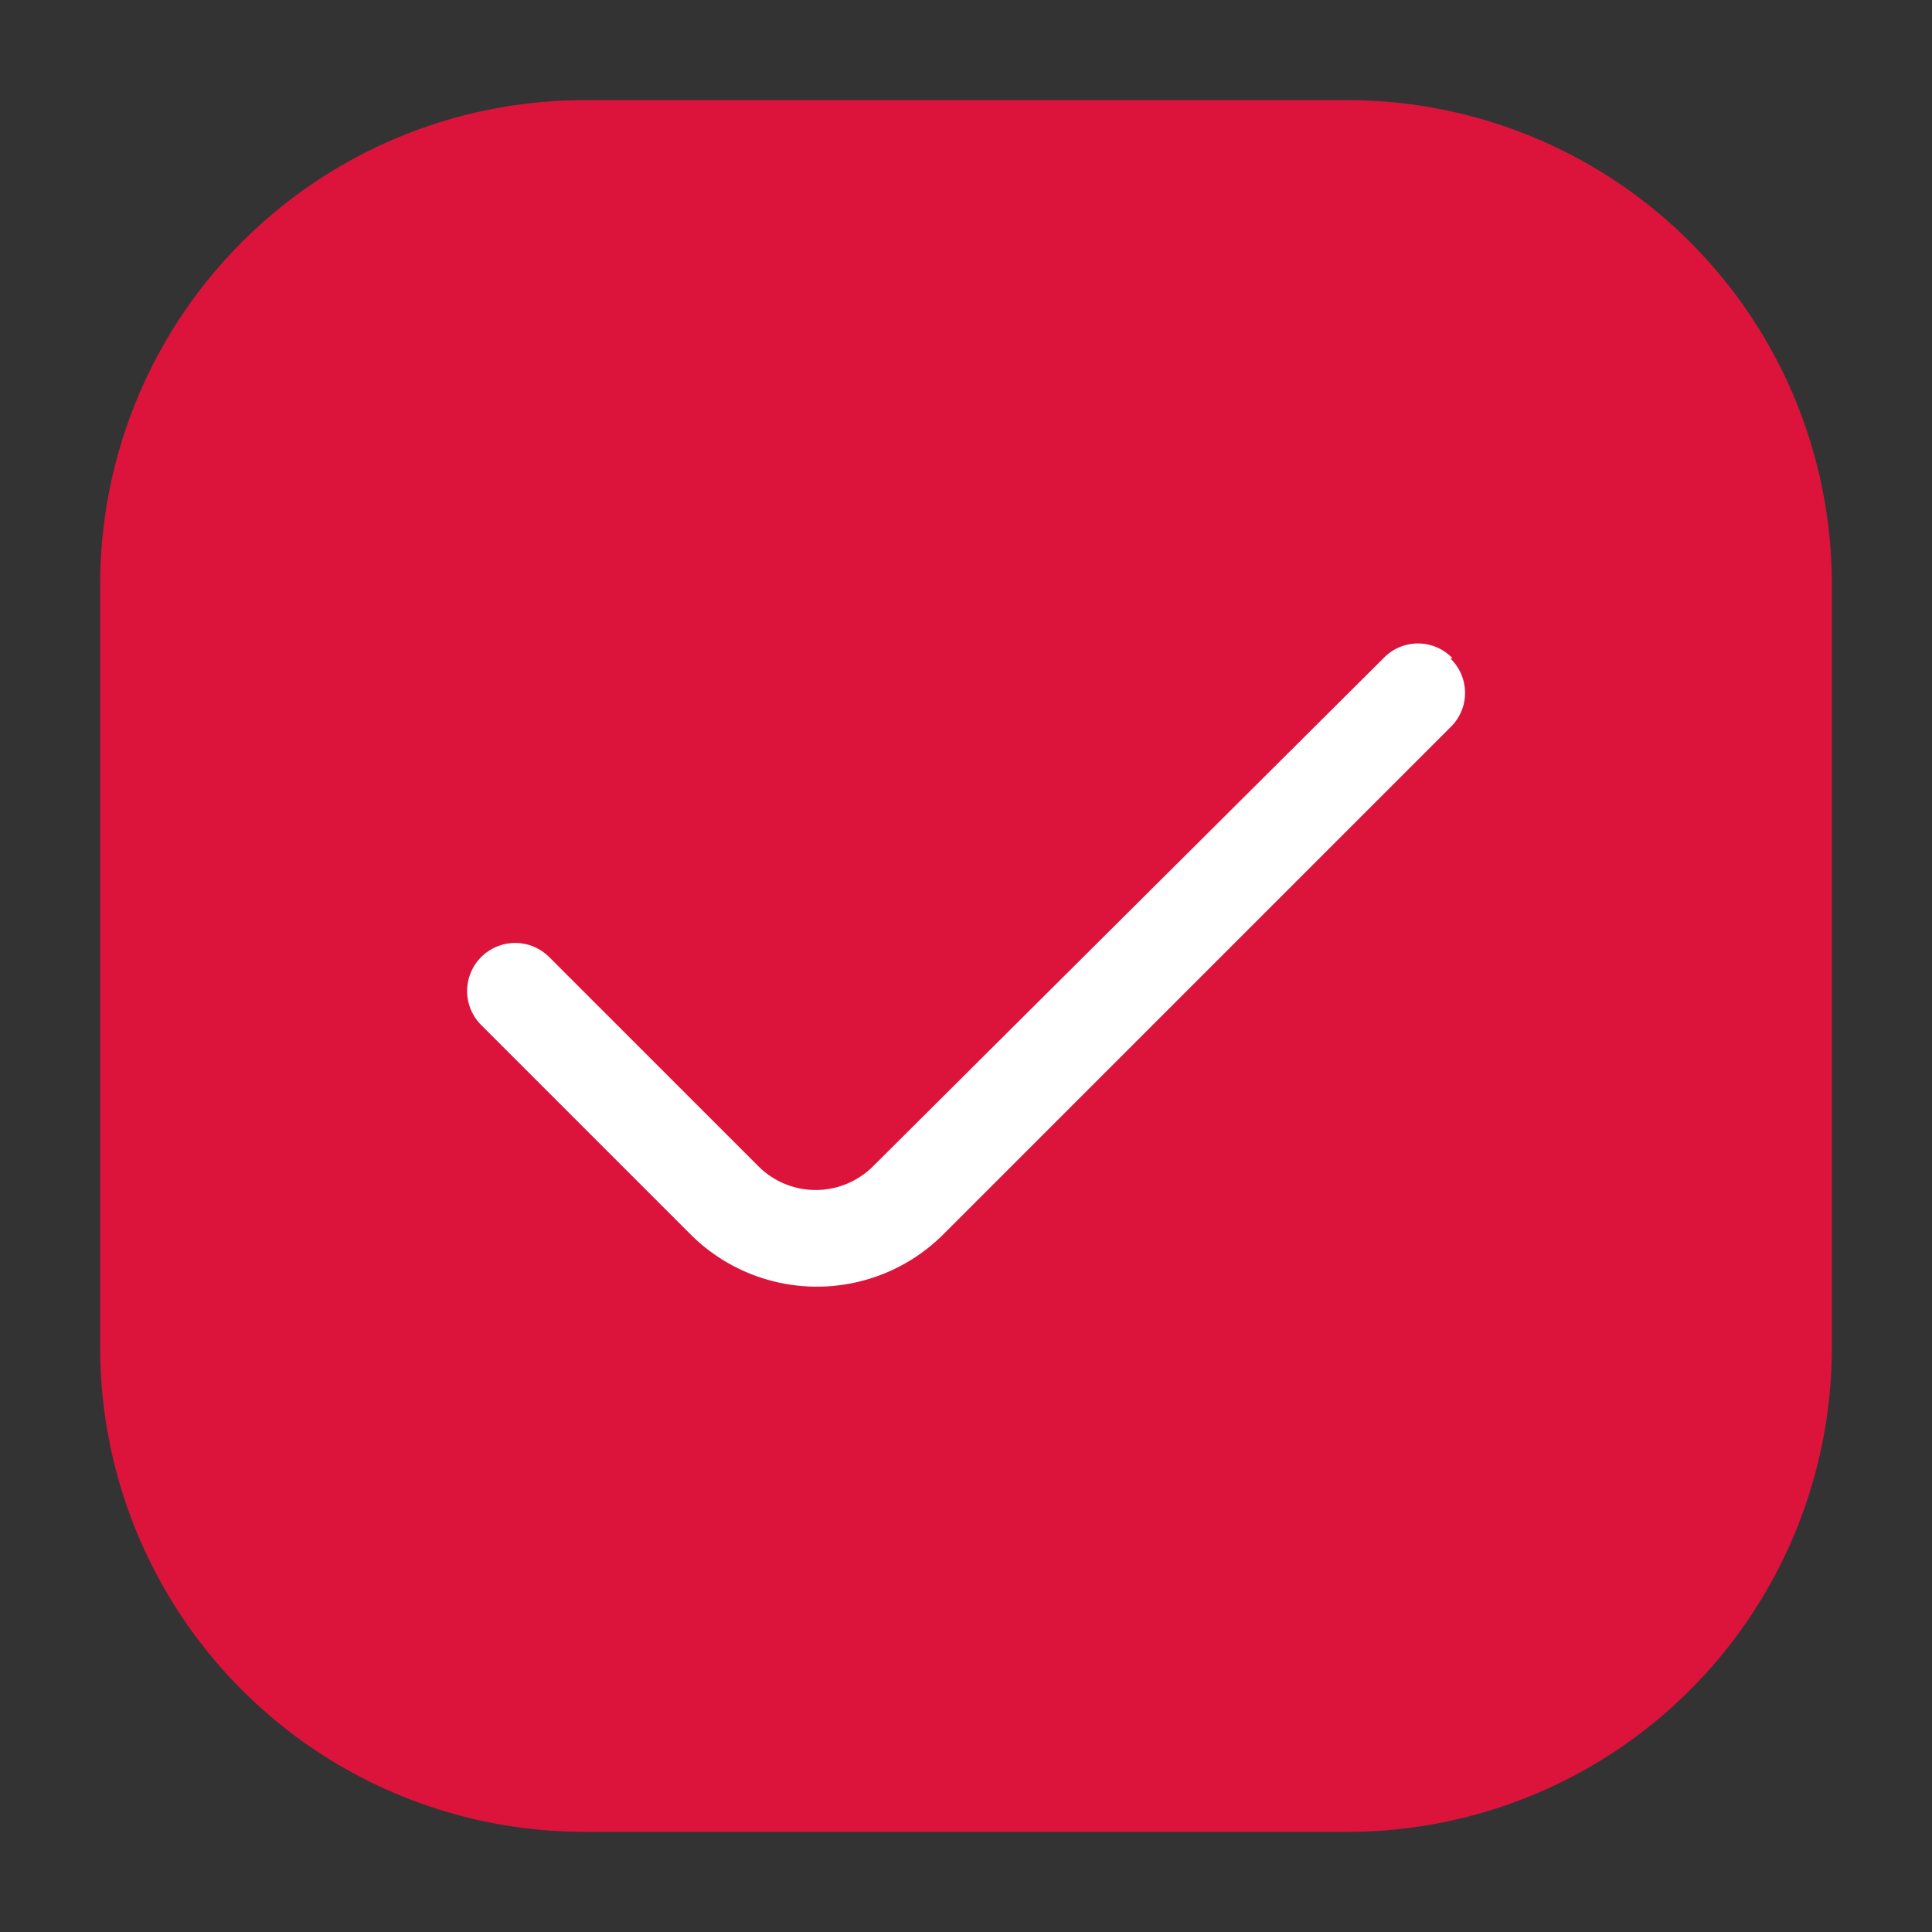 <svg fill="#DC143C" width="27" height="27" viewBox="0 0 0.81 0.81" xmlns="http://www.w3.org/2000/svg"><rect x="0" y="0" width="0.81" height="0.81" fill="#333333" stroke="none"/><path d="M.042.245A.203.203 0 0 1 .245.042h.32a.203.203 0 0 1 .203.203v.32a.203.203 0 0 1-.203.203h-.32A.203.203 0 0 1 .042.565v-.32Z"/><path d="M.608.276a.02.02 0 0 1 0 .029L.395.518a.075.075 0 0 1-.105 0L.202.43A.02.02 0 1 1 .23.401l.088.088a.034.034 0 0 0 .048 0L.58.276a.02.02 0 0 1 .029 0Z" fill="#fff"/></svg>